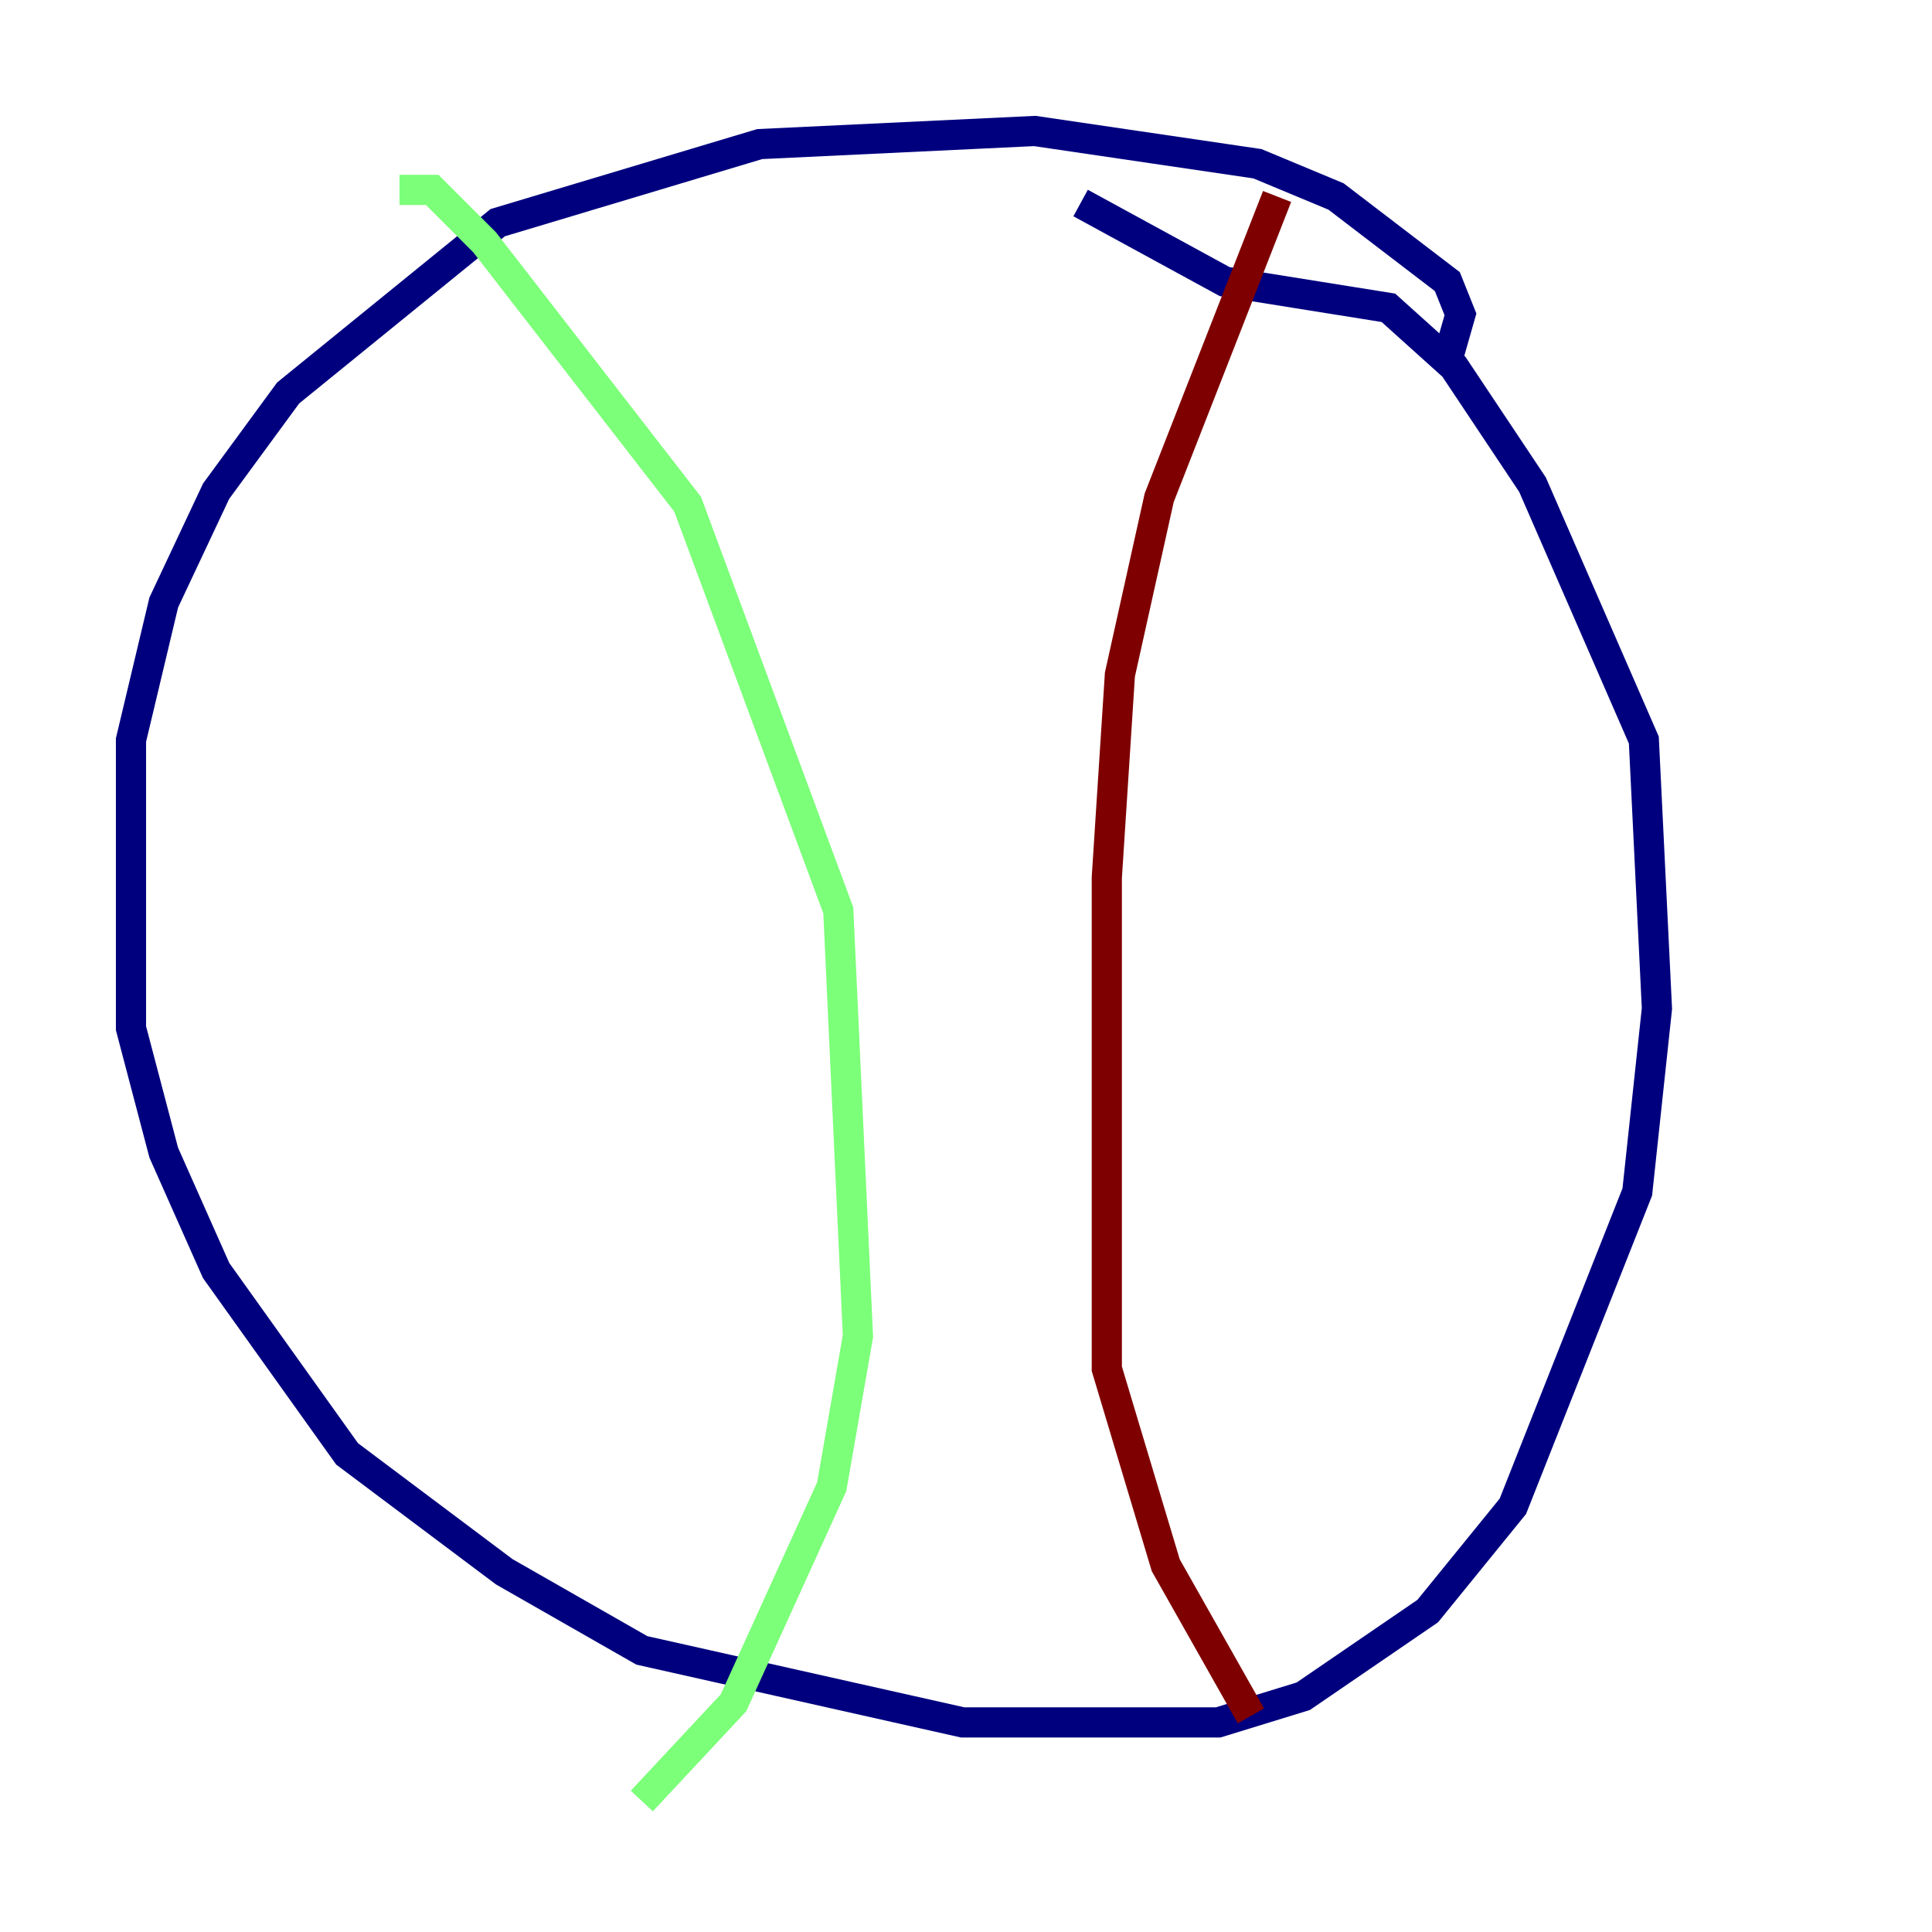 <?xml version="1.0" encoding="utf-8" ?>
<svg baseProfile="tiny" height="128" version="1.2" viewBox="0,0,128,128" width="128" xmlns="http://www.w3.org/2000/svg" xmlns:ev="http://www.w3.org/2001/xml-events" xmlns:xlink="http://www.w3.org/1999/xlink"><defs /><polyline fill="none" points="95.891,23.864 96.759,20.827 95.891,18.658 88.515,13.017 83.308,10.848 68.556,8.678 50.332,9.546 32.976,14.752 19.091,26.034 14.319,32.542 10.848,39.919 8.678,49.031 8.678,68.122 10.848,76.366 14.319,84.176 22.997,96.325 33.41,104.136 42.522,109.342 63.783,114.115 80.705,114.115 86.346,112.38 94.59,106.739 100.231,99.797 108.475,78.969 109.776,66.82 108.909,49.031 101.532,32.108 96.325,24.298 91.986,20.393 81.139,18.658 71.593,13.451" stroke="#00007f" stroke-width="2" /><polyline fill="none" points="26.468,12.583 28.637,12.583 32.108,16.054 45.559,33.41 55.539,60.312 56.841,88.515 55.105,98.495 48.597,112.814 42.522,119.322" stroke="#7cff79" stroke-width="2" /><polyline fill="none" points="84.61,13.017 76.8,32.976 74.197,44.691 73.329,58.142 73.329,90.685 77.234,103.702 82.875,113.681" stroke="#7f0000" stroke-width="2" /></svg>